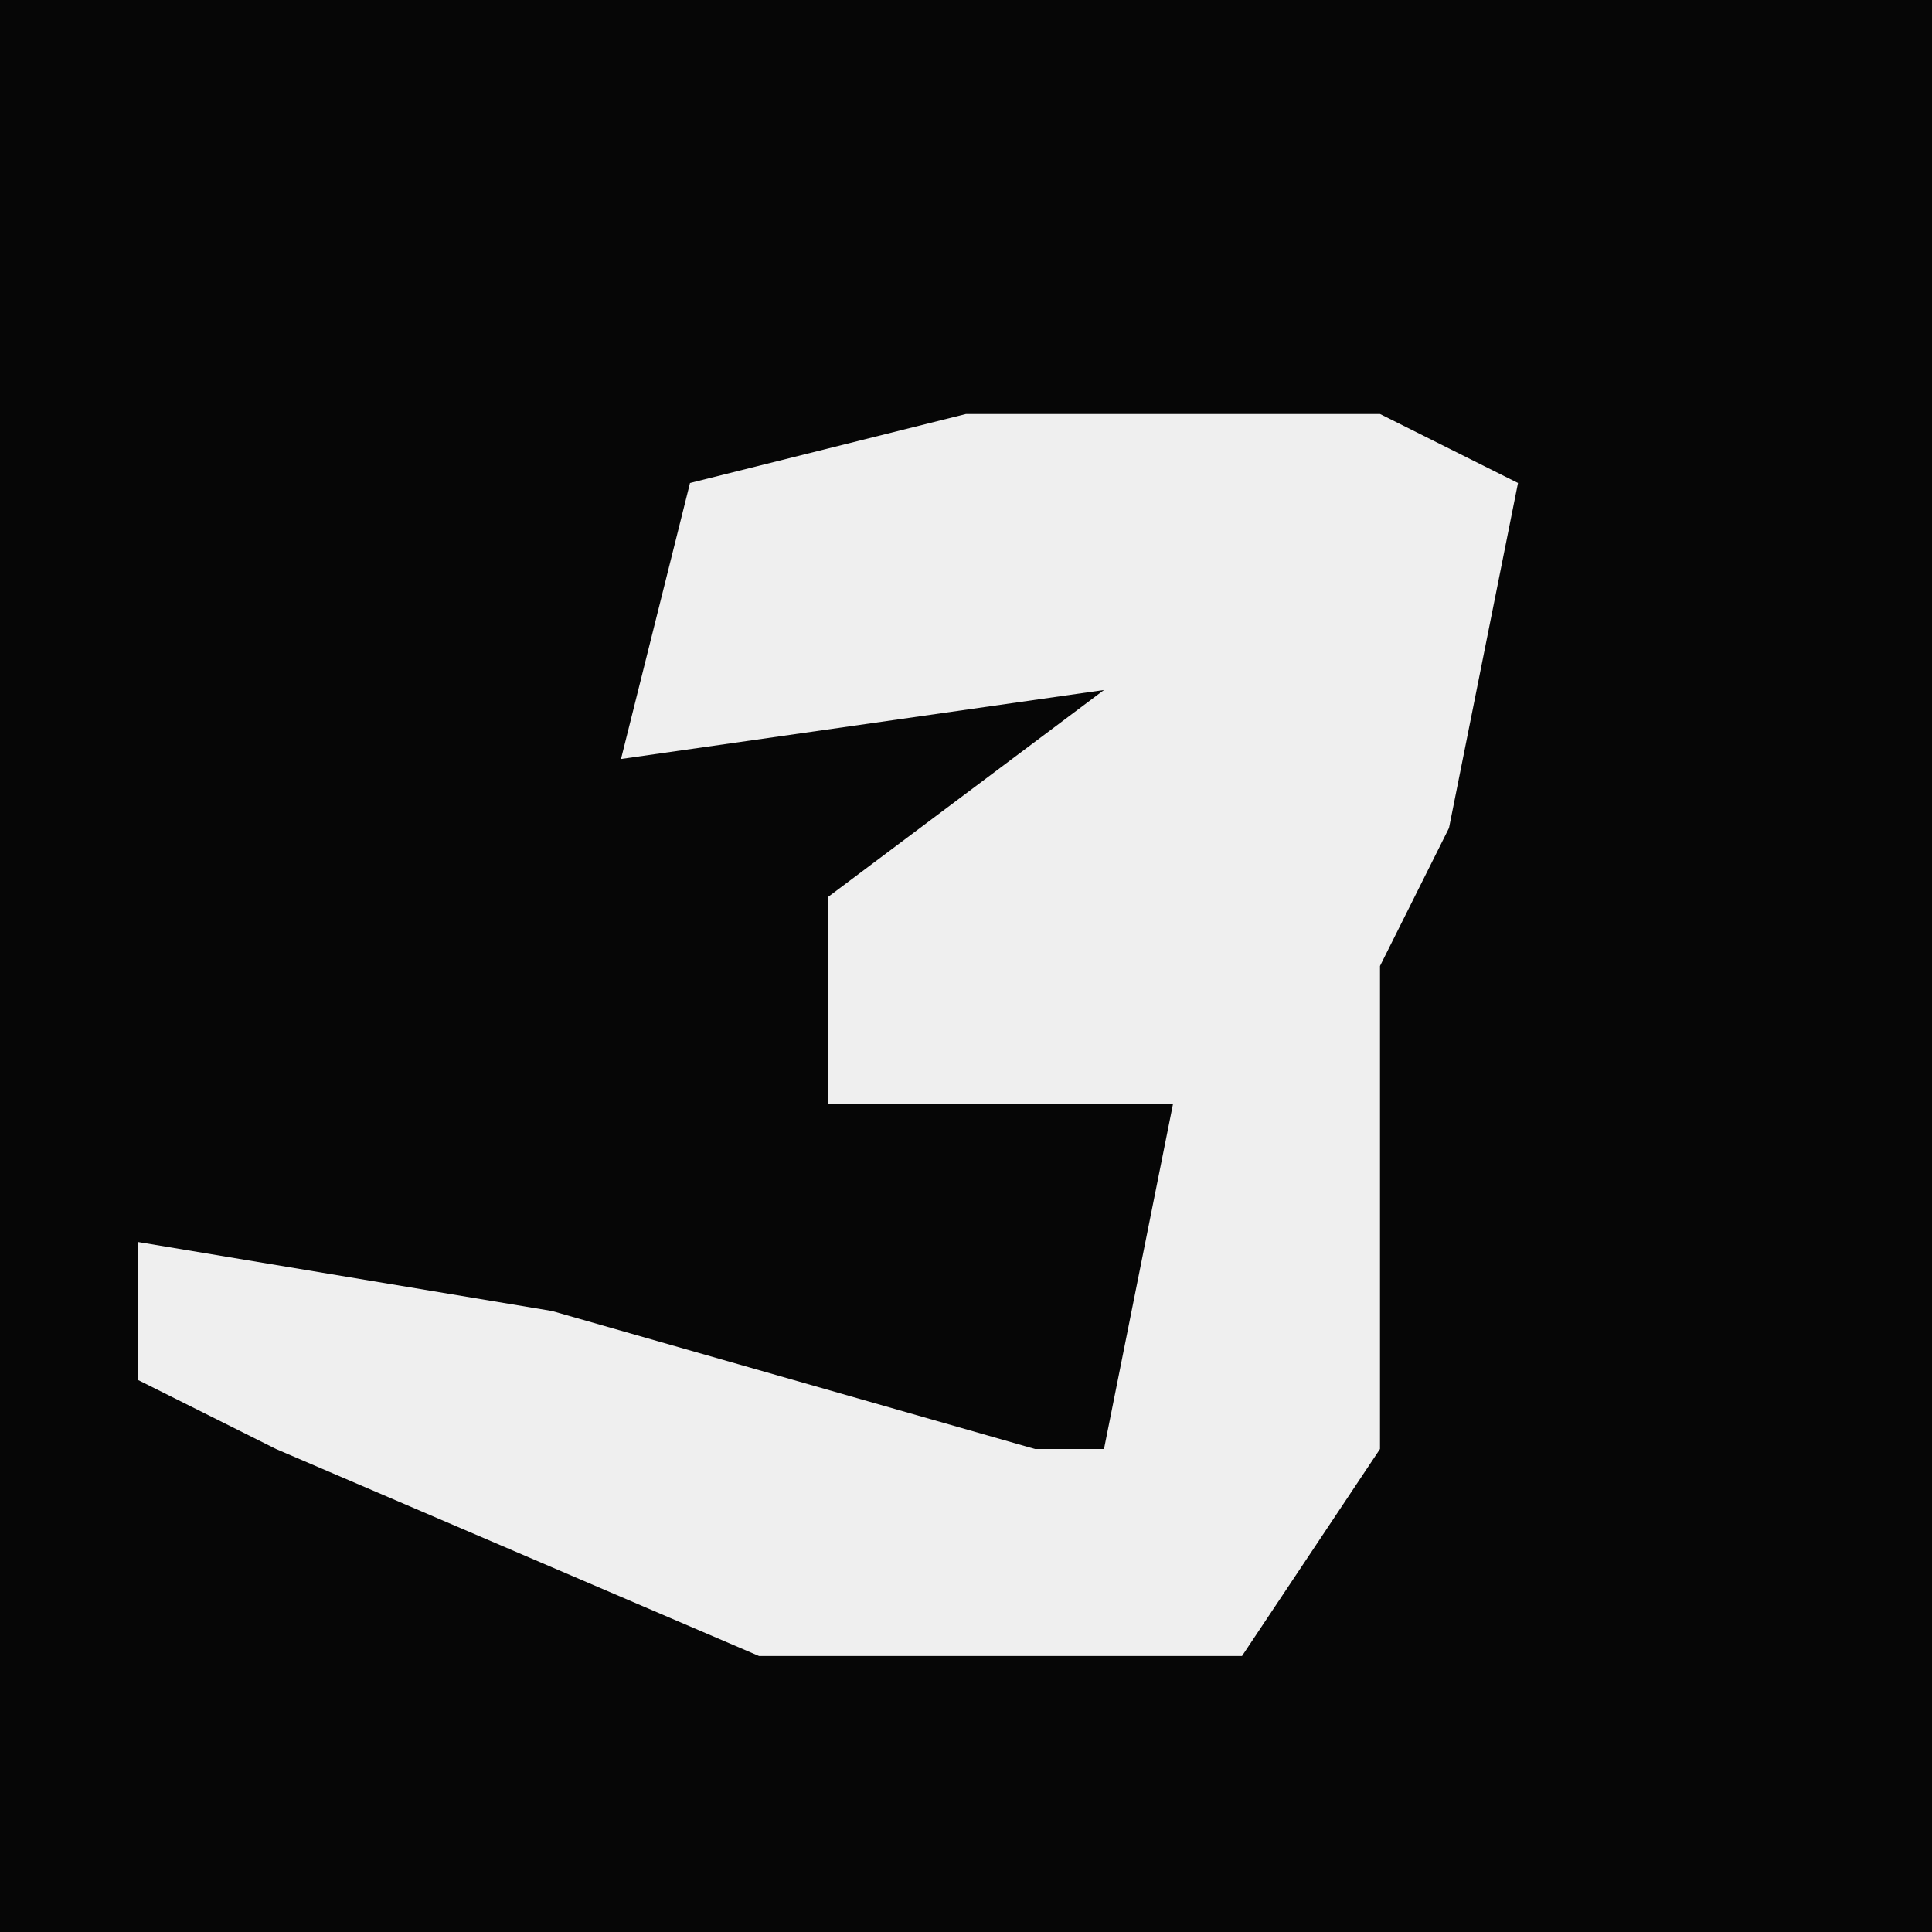 <?xml version="1.0" encoding="UTF-8"?>
<svg version="1.1" xmlns="http://www.w3.org/2000/svg" width="28" height="28">
<path d="M0,0 L28,0 L28,28 L0,28 Z " fill="#060606" transform="translate(0,0)"/>
<path d="M0,0 L6,0 L8,1 L7,6 L6,8 L6,15 L4,18 L-3,18 L-10,15 L-12,14 L-12,12 L-6,13 L1,15 L2,15 L3,10 L-2,10 L-2,7 L2,4 L-5,5 L-4,1 Z " fill="#EFEFEF" transform="translate(14,6)"/>
</svg>
